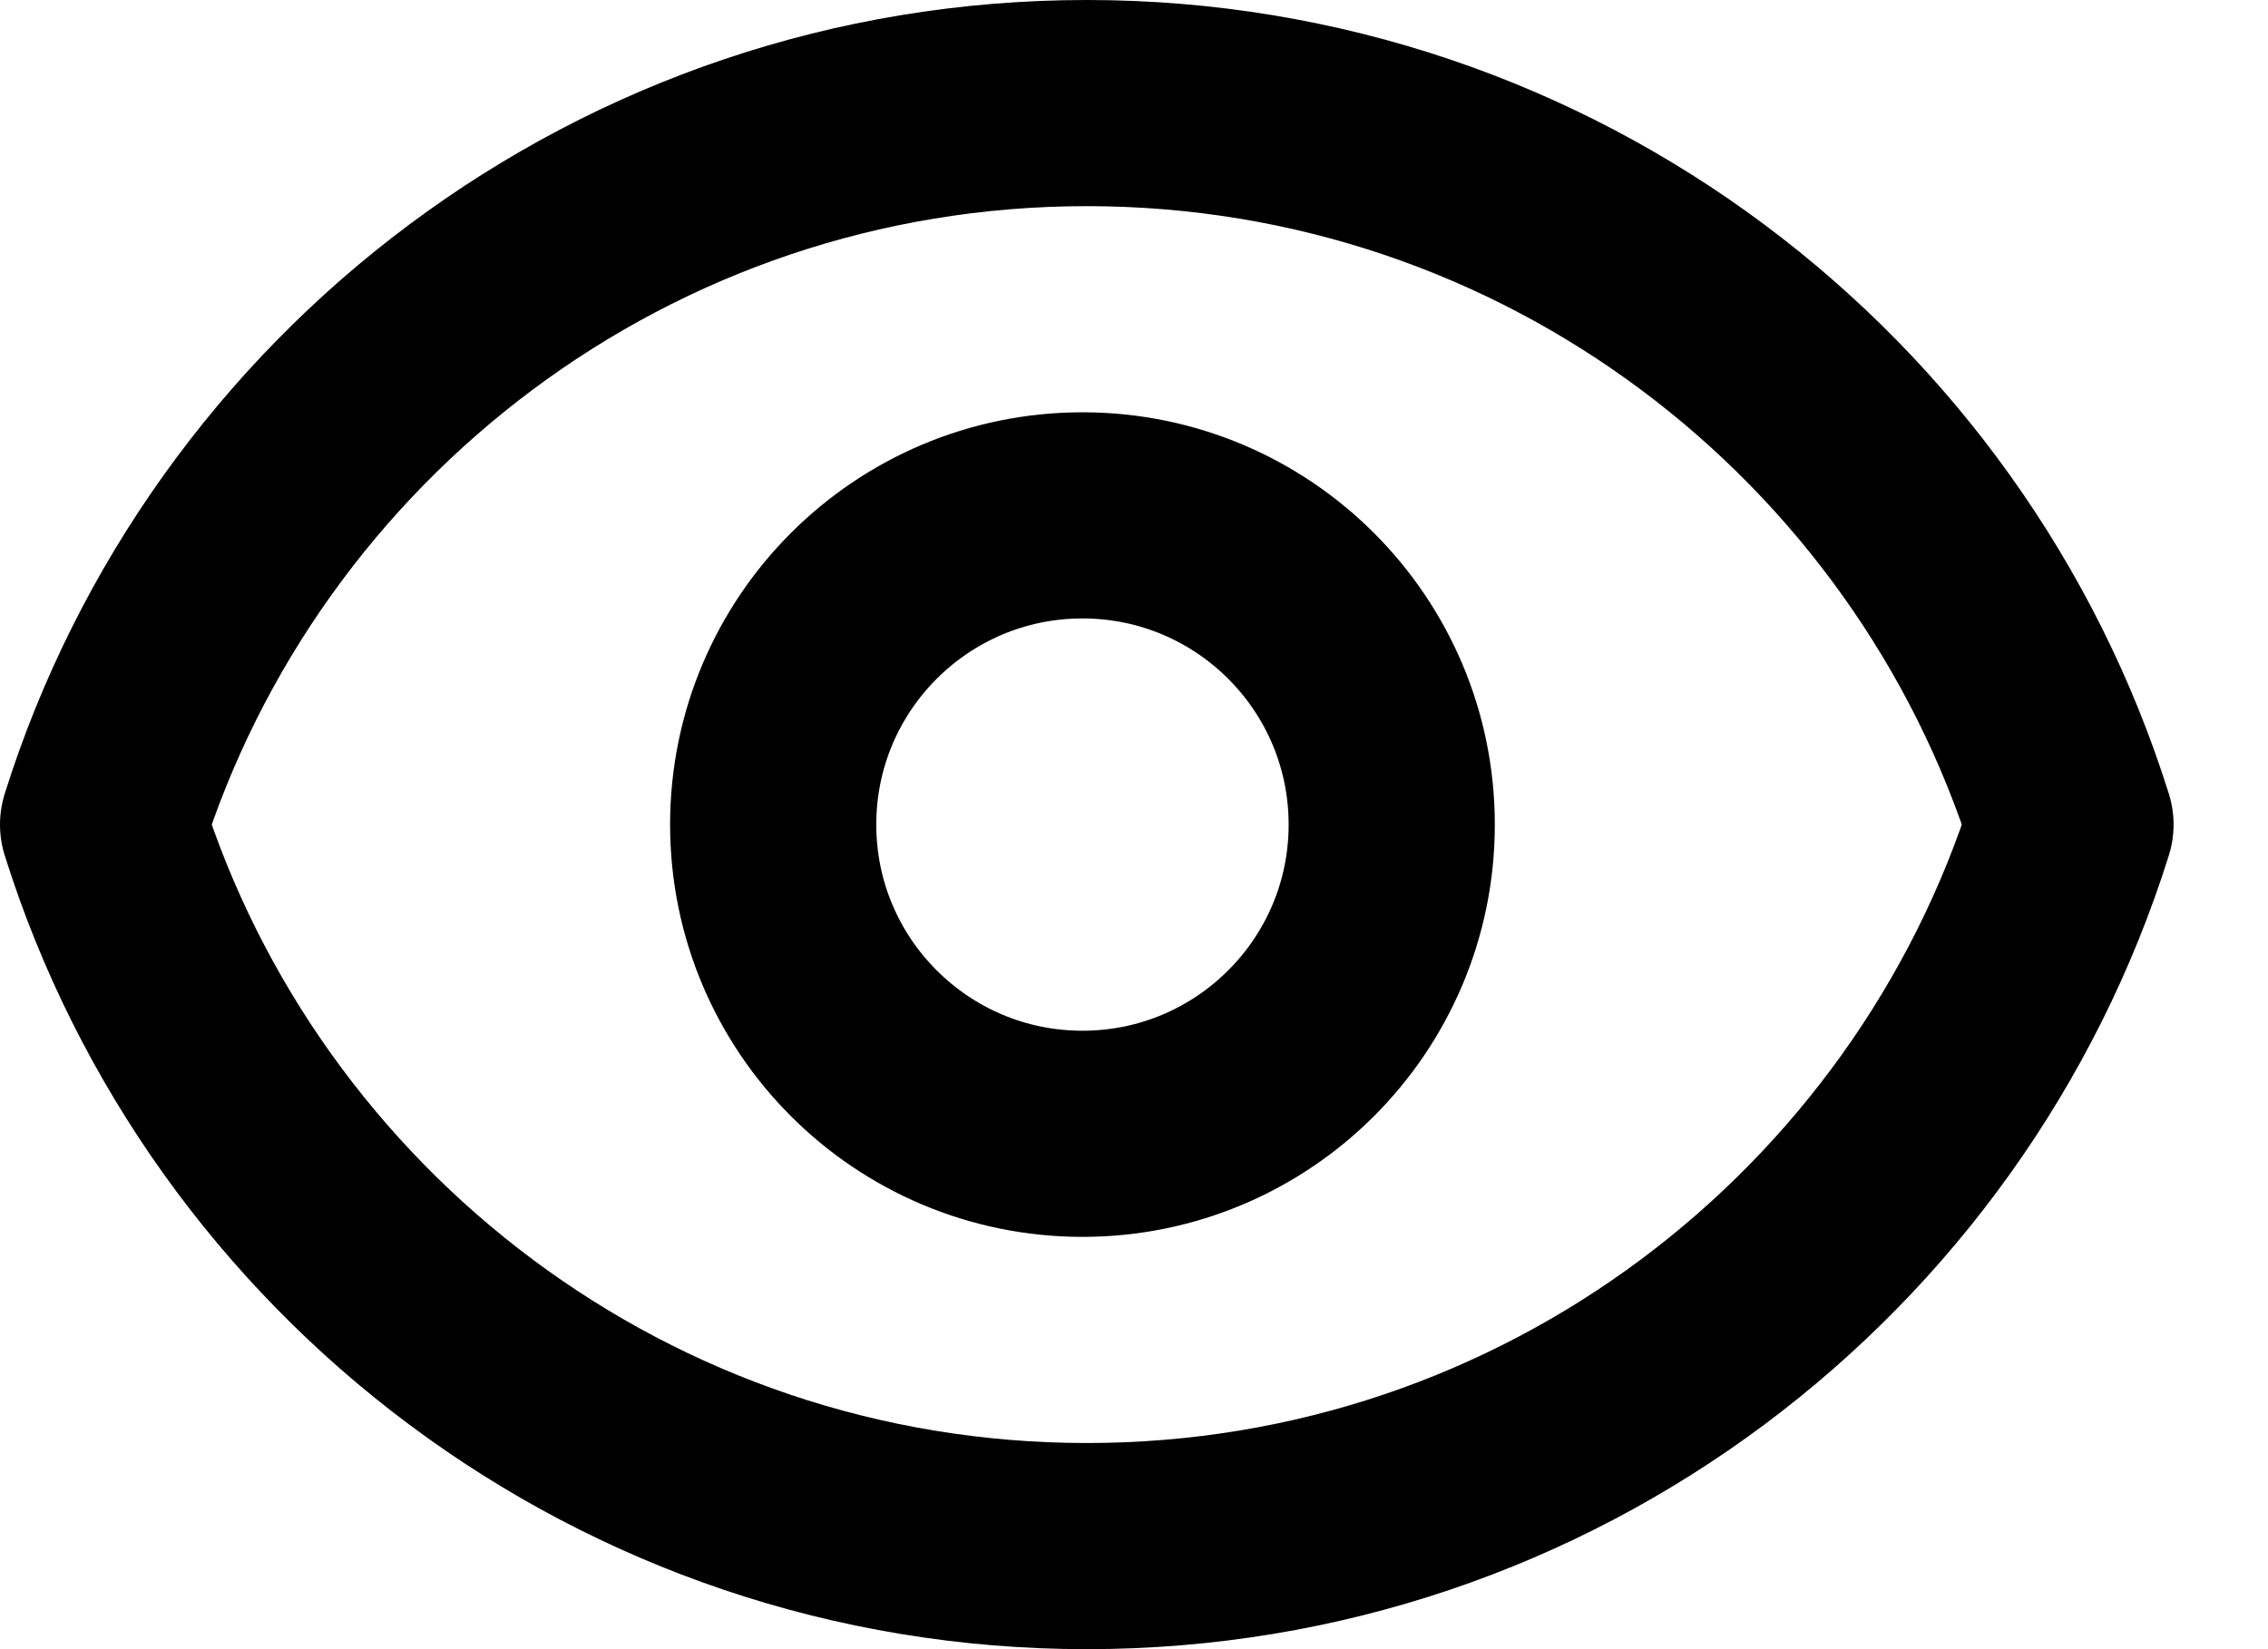 <svg width="22" height="16" viewBox="0 0 22 16" fill="none" xmlns="http://www.w3.org/2000/svg">
    <circle cx="10.5" cy="8" r="3" stroke-width="2" stroke="black"/>
    <path d="M1 8C2.274 3.943 6.065 1 10.542 1C15.02 1 18.81 3.943 20.084 8C18.81 12.057 15.02 15 10.542 15C6.065 15 2.274 12.057 1 8V8Z" stroke="black" stroke-width="2" stroke-linecap="round" stroke-linejoin="round"/>
</svg>
